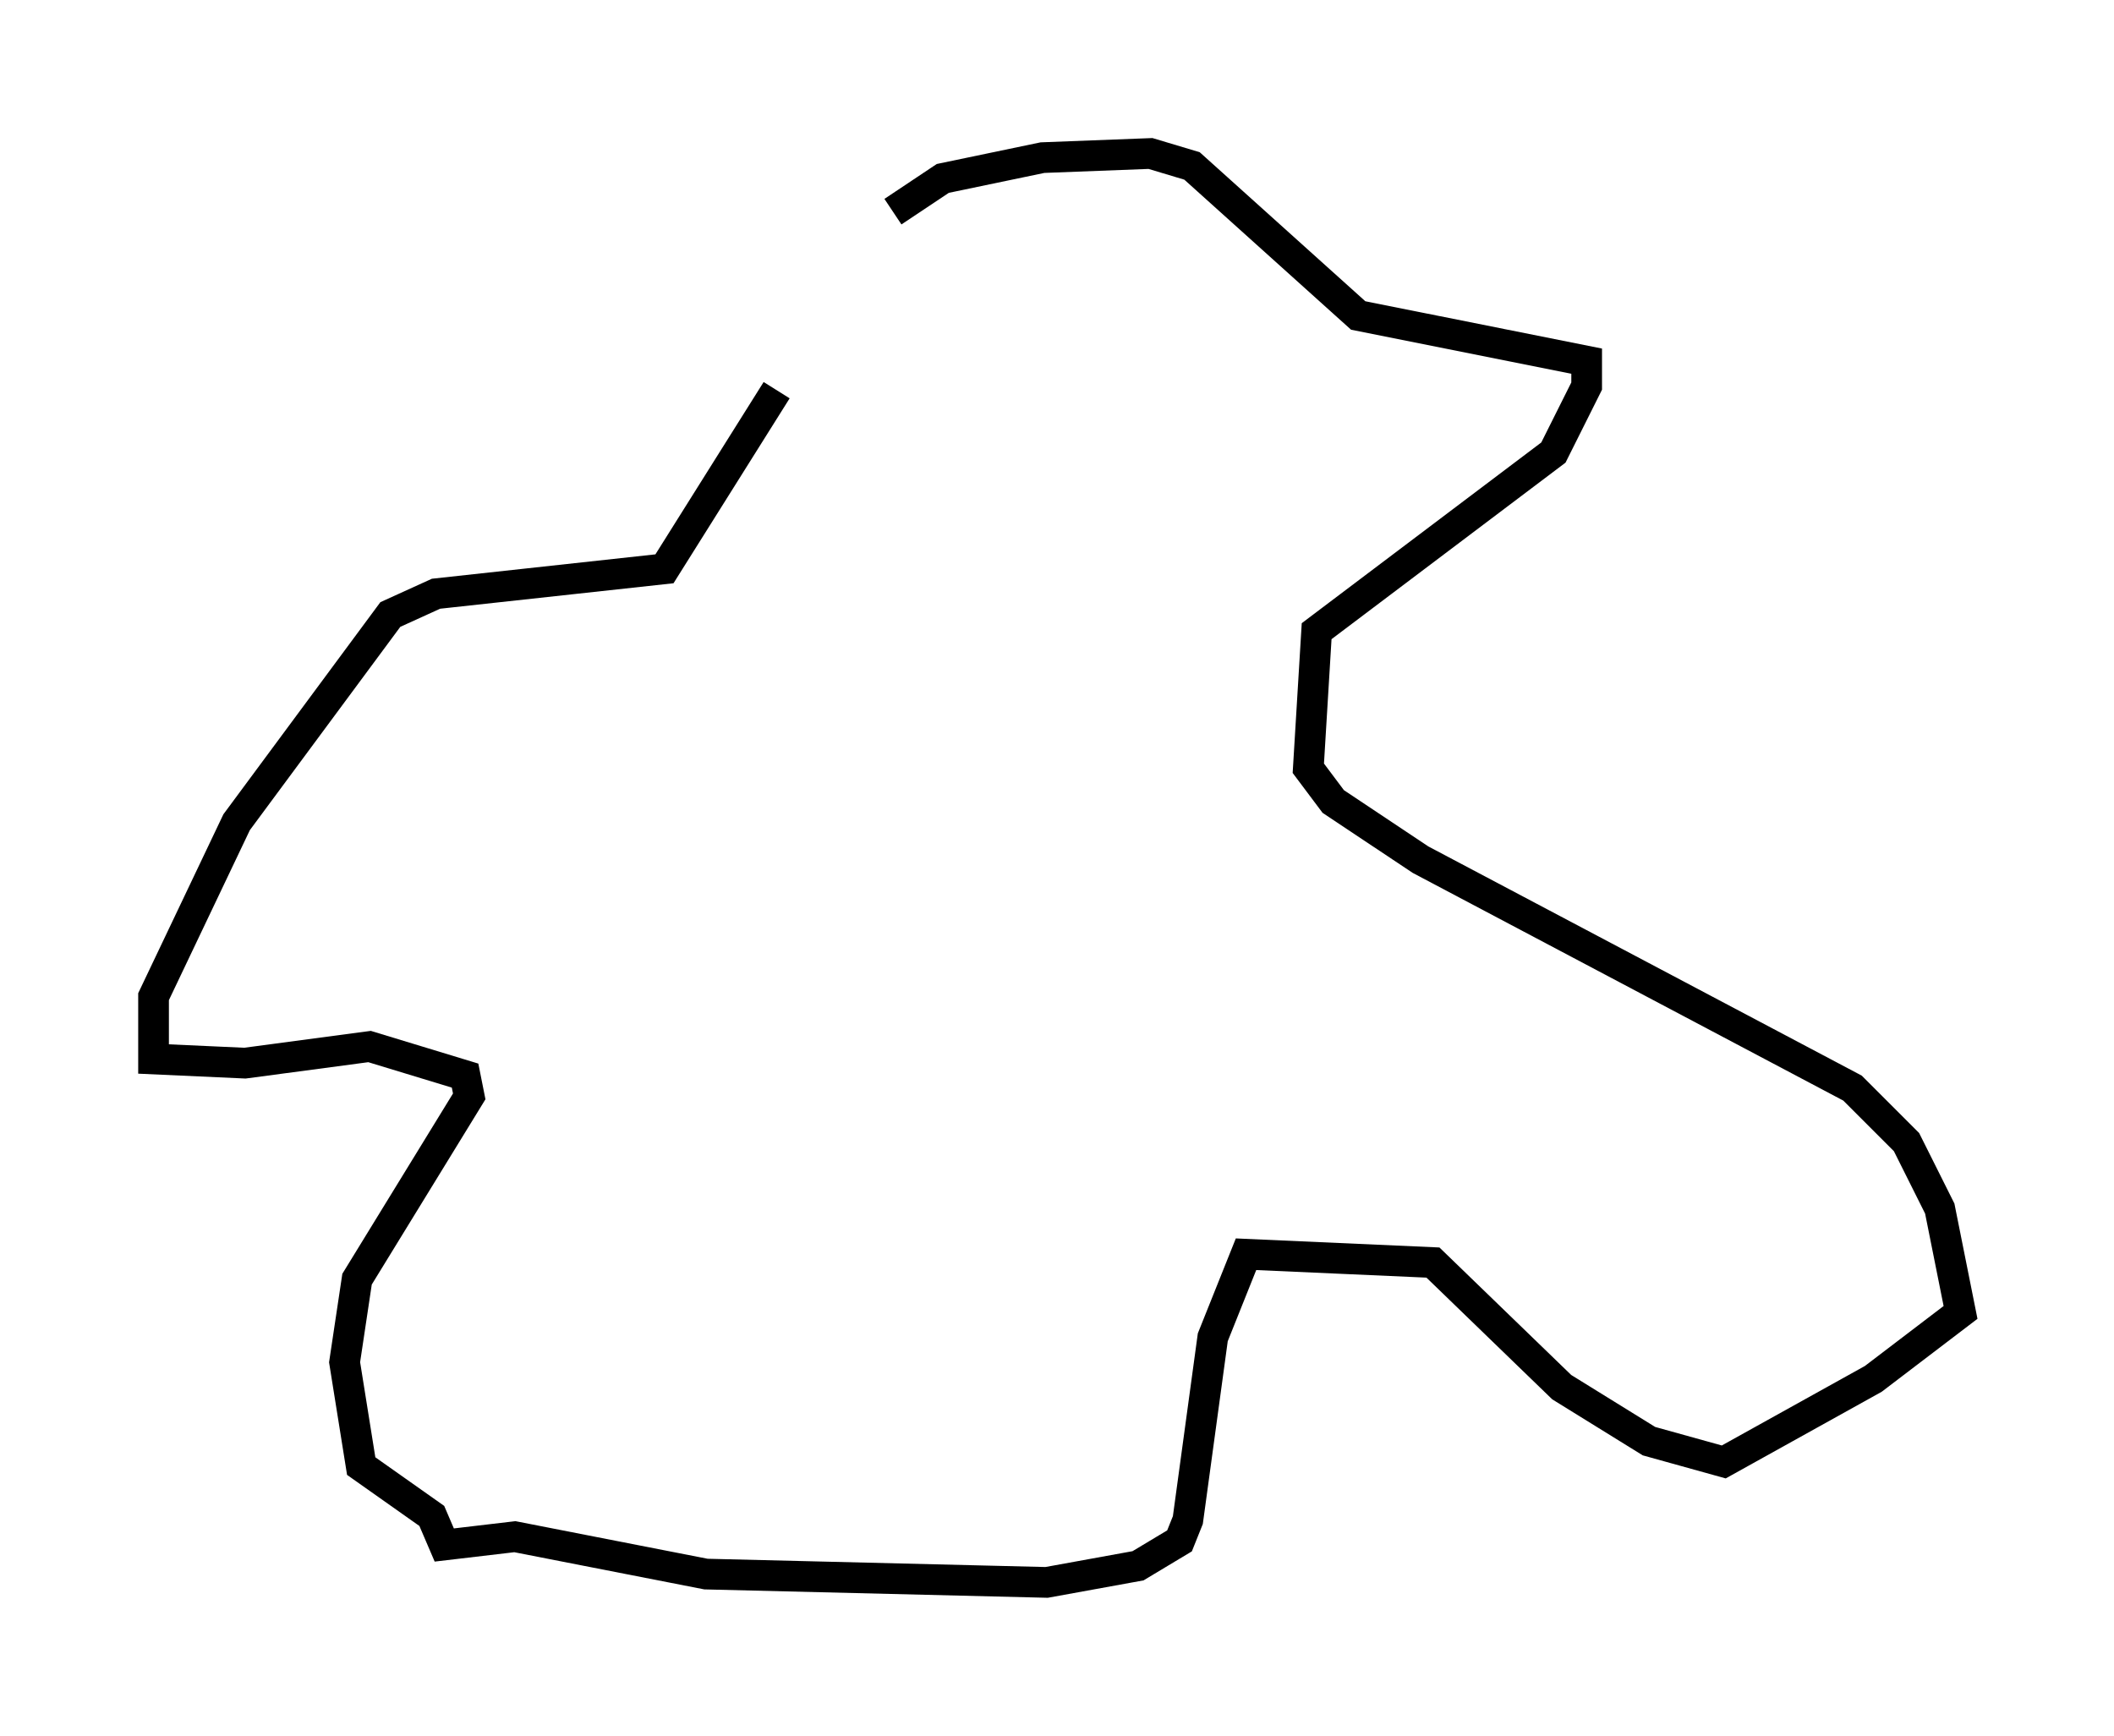 <?xml version="1.0" encoding="utf-8" ?>
<svg baseProfile="full" height="56.549" version="1.1" width="68.863" xmlns="http://www.w3.org/2000/svg" xmlns:ev="http://www.w3.org/2001/xml-events" xmlns:xlink="http://www.w3.org/1999/xlink"><defs /><rect fill="white" height="56.549" width="68.863" x="0" y="0" /><path d="M28.41, 8.248 m0.677, -1.353 l1.624, -1.083 3.248, -0.677 l3.518, -0.135 1.353, 0.406 l5.413, 4.871 7.442, 1.488 l0.0, 0.812 -1.083, 2.165 l-7.713, 5.819 -0.271, 4.465 l0.812, 1.083 2.842, 1.894 l14.073, 7.442 1.759, 1.759 l1.083, 2.165 0.677, 3.383 l-2.842, 2.165 -4.871, 2.706 l-2.436, -0.677 -2.842, -1.759 l-4.195, -4.059 -6.089, -0.271 l-1.083, 2.706 -0.812, 5.954 l-0.271, 0.677 -1.353, 0.812 l-2.977, 0.541 -11.096, -0.271 l-6.225, -1.218 -2.3, 0.271 l-0.406, -0.947 -2.3, -1.624 l-0.541, -3.383 0.406, -2.706 l3.654, -5.954 -0.135, -0.677 l-3.112, -0.947 -4.059, 0.541 l-2.977, -0.135 0.0, -2.03 l2.706, -5.683 5.007, -6.766 l1.488, -0.677 7.442, -0.812 l3.654, -5.819 " fill="none" stroke="black" stroke-width="1" /></svg>